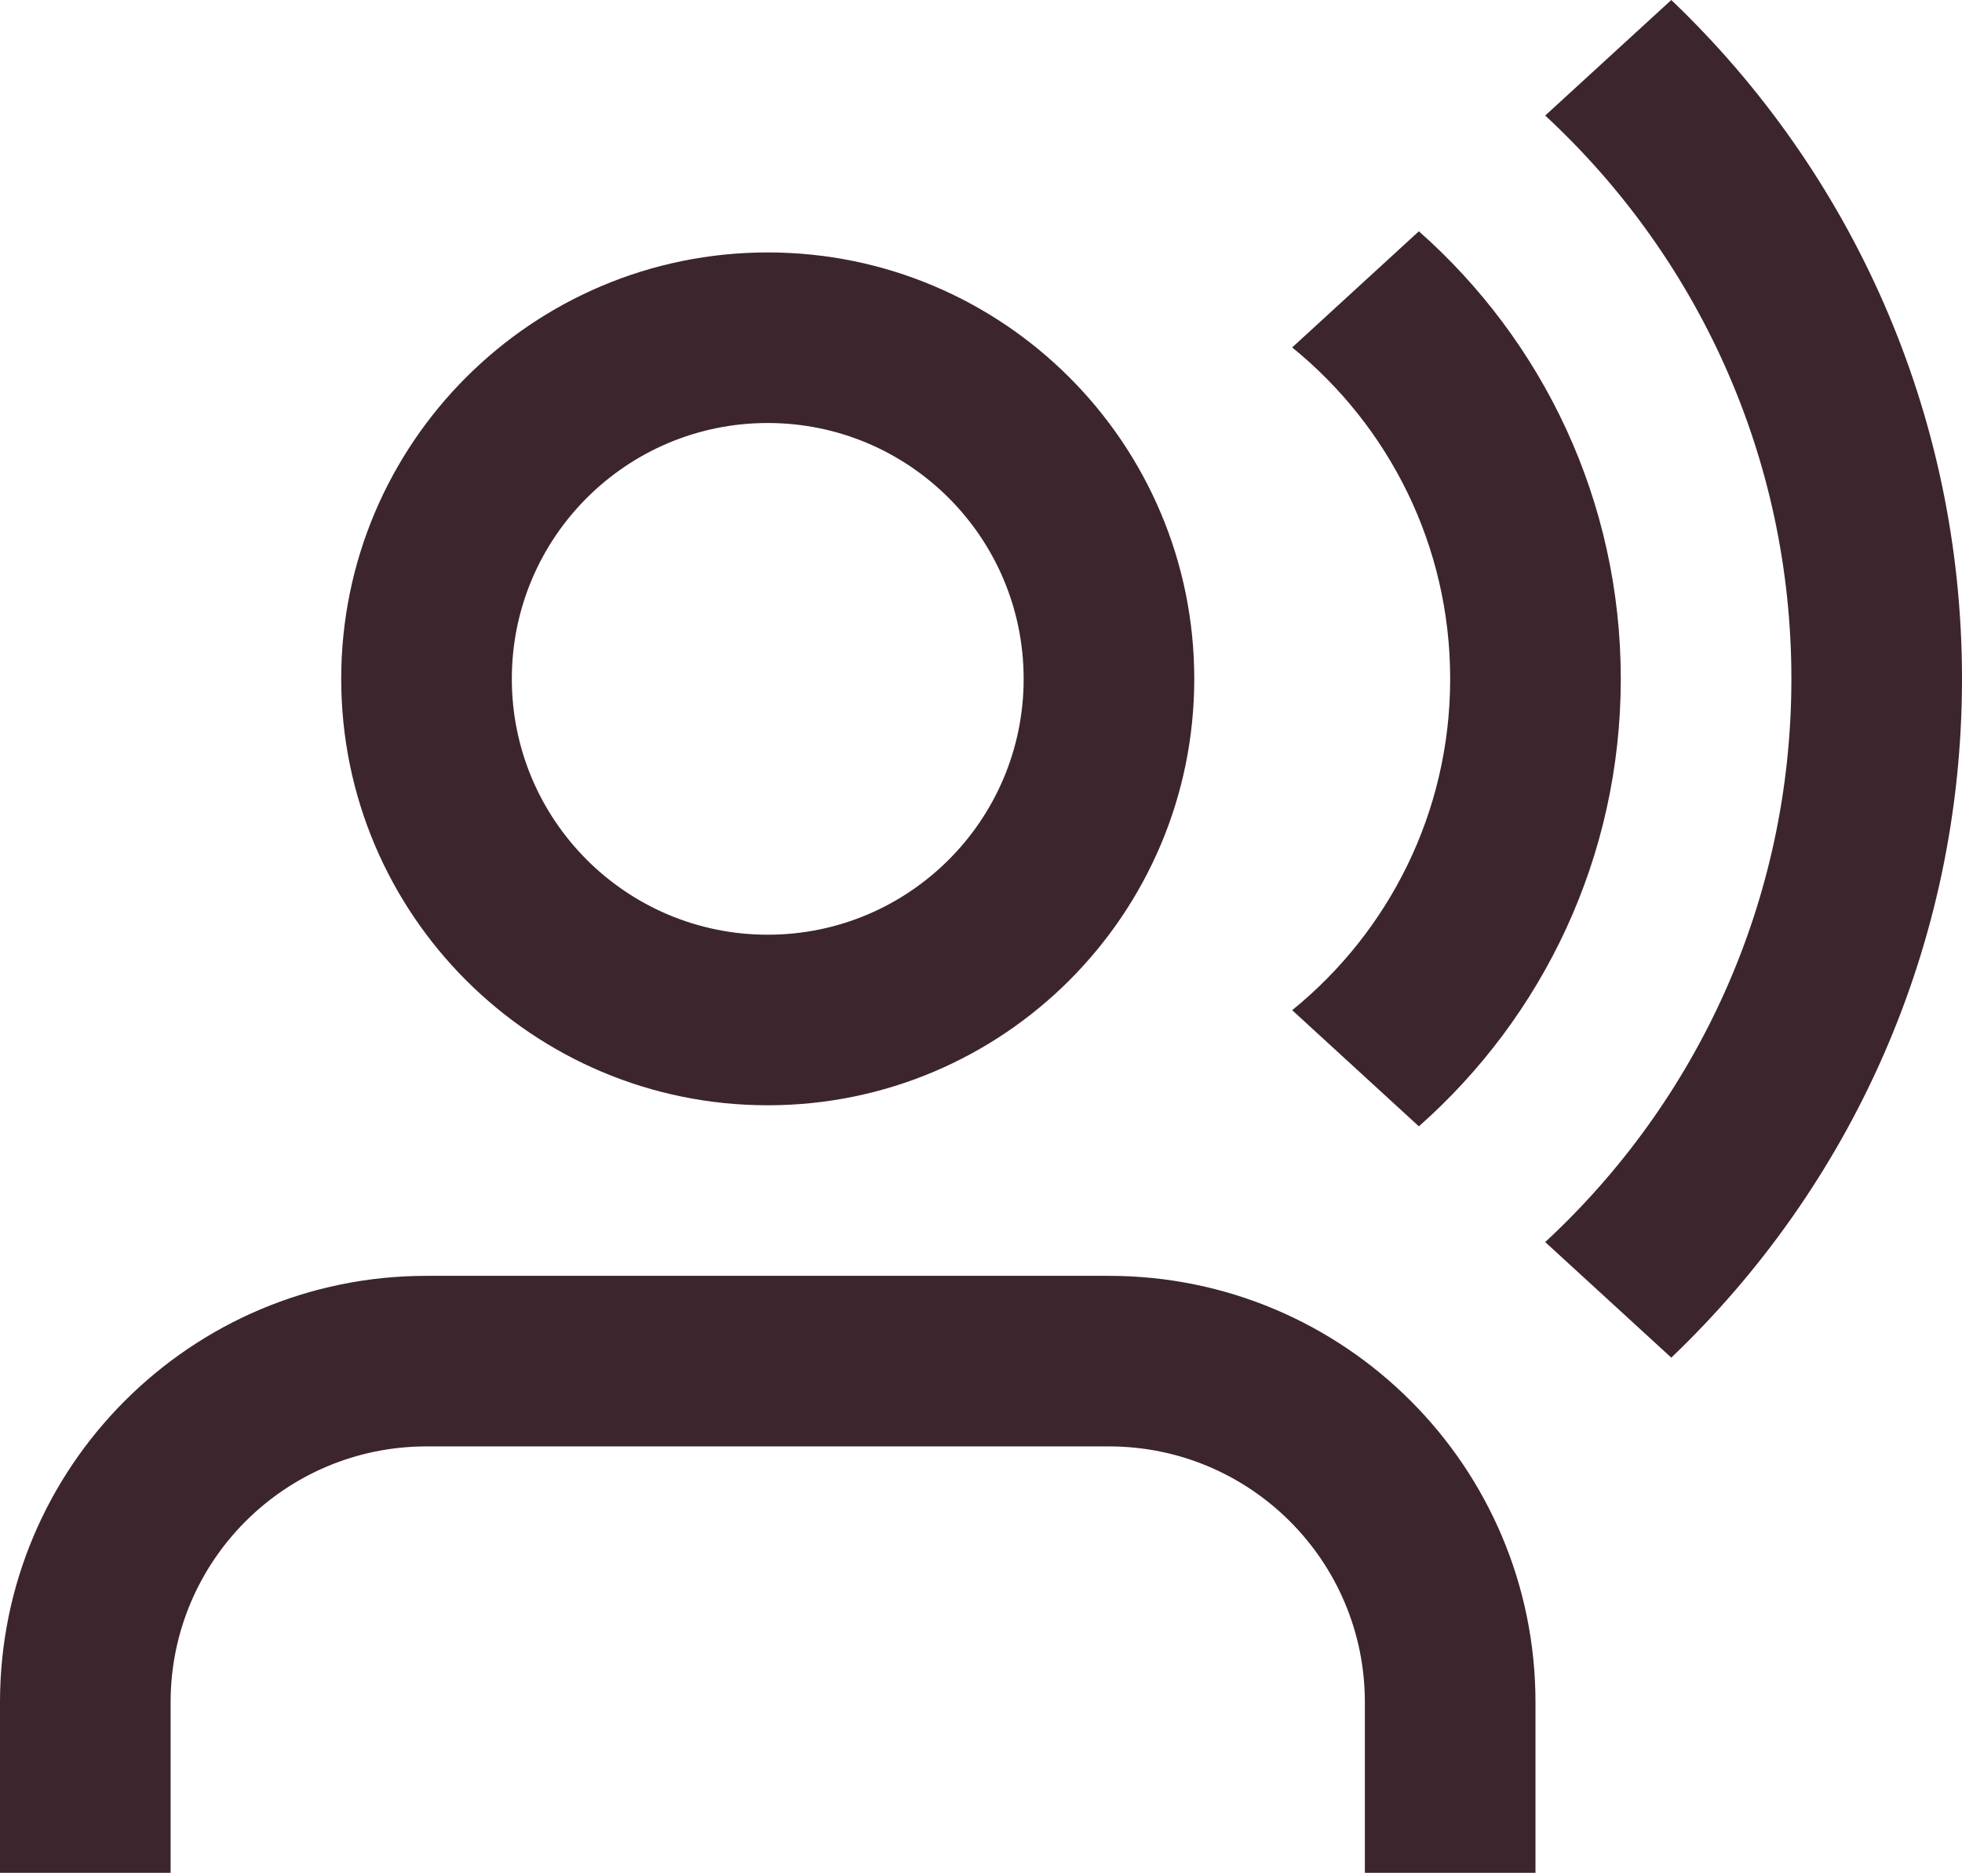 <svg xmlns="http://www.w3.org/2000/svg" width="23" height="22" viewBox="0 0 23 22">
  <g fill="none" fill-rule="evenodd" transform="translate(0 -1)">
    <rect width="24" height="24"/>
    <path fill="#3C252D" d="M19.592,1 C21.692,3.003 23,5.829 23,8.96 C23,12.091 21.692,14.916 19.592,16.919 L18.114,15.564 C19.889,13.92 21,11.57 21,8.96 C21,6.35 19.889,3.999 18.114,2.355 L19.592,1 Z M16.633,3.712 C18.085,4.995 19,6.87 19,8.96 C19,11.049 18.085,12.924 16.633,14.207 L15.148,12.845 C16.278,11.928 17,10.528 17,8.96 C17,7.391 16.278,5.991 15.148,5.074 L16.633,3.712 Z M18,22.96 L16,22.96 L16,20.96 C16,19.303 14.657,17.96 13,17.96 L5,17.96 C3.343,17.96 2,19.303 2,20.96 L2,22.96 L-1.0658141e-14,22.96 L-1.0658141e-14,20.96 C-1.0658141e-14,18.198 2.239,15.96 5,15.96 L13,15.96 C15.761,15.96 18,18.198 18,20.96 L18,22.96 Z M9,13.96 C6.239,13.96 4,11.721 4,8.96 C4,6.198 6.239,3.96 9,3.96 C11.761,3.96 14,6.198 14,8.96 C14,11.721 11.761,13.96 9,13.96 Z M9,11.96 C10.657,11.96 12,10.617 12,8.96 C12,7.303 10.657,5.96 9,5.96 C7.343,5.96 6,7.303 6,8.96 C6,10.617 7.343,11.96 9,11.96 Z"/>
  </g>
</svg>
